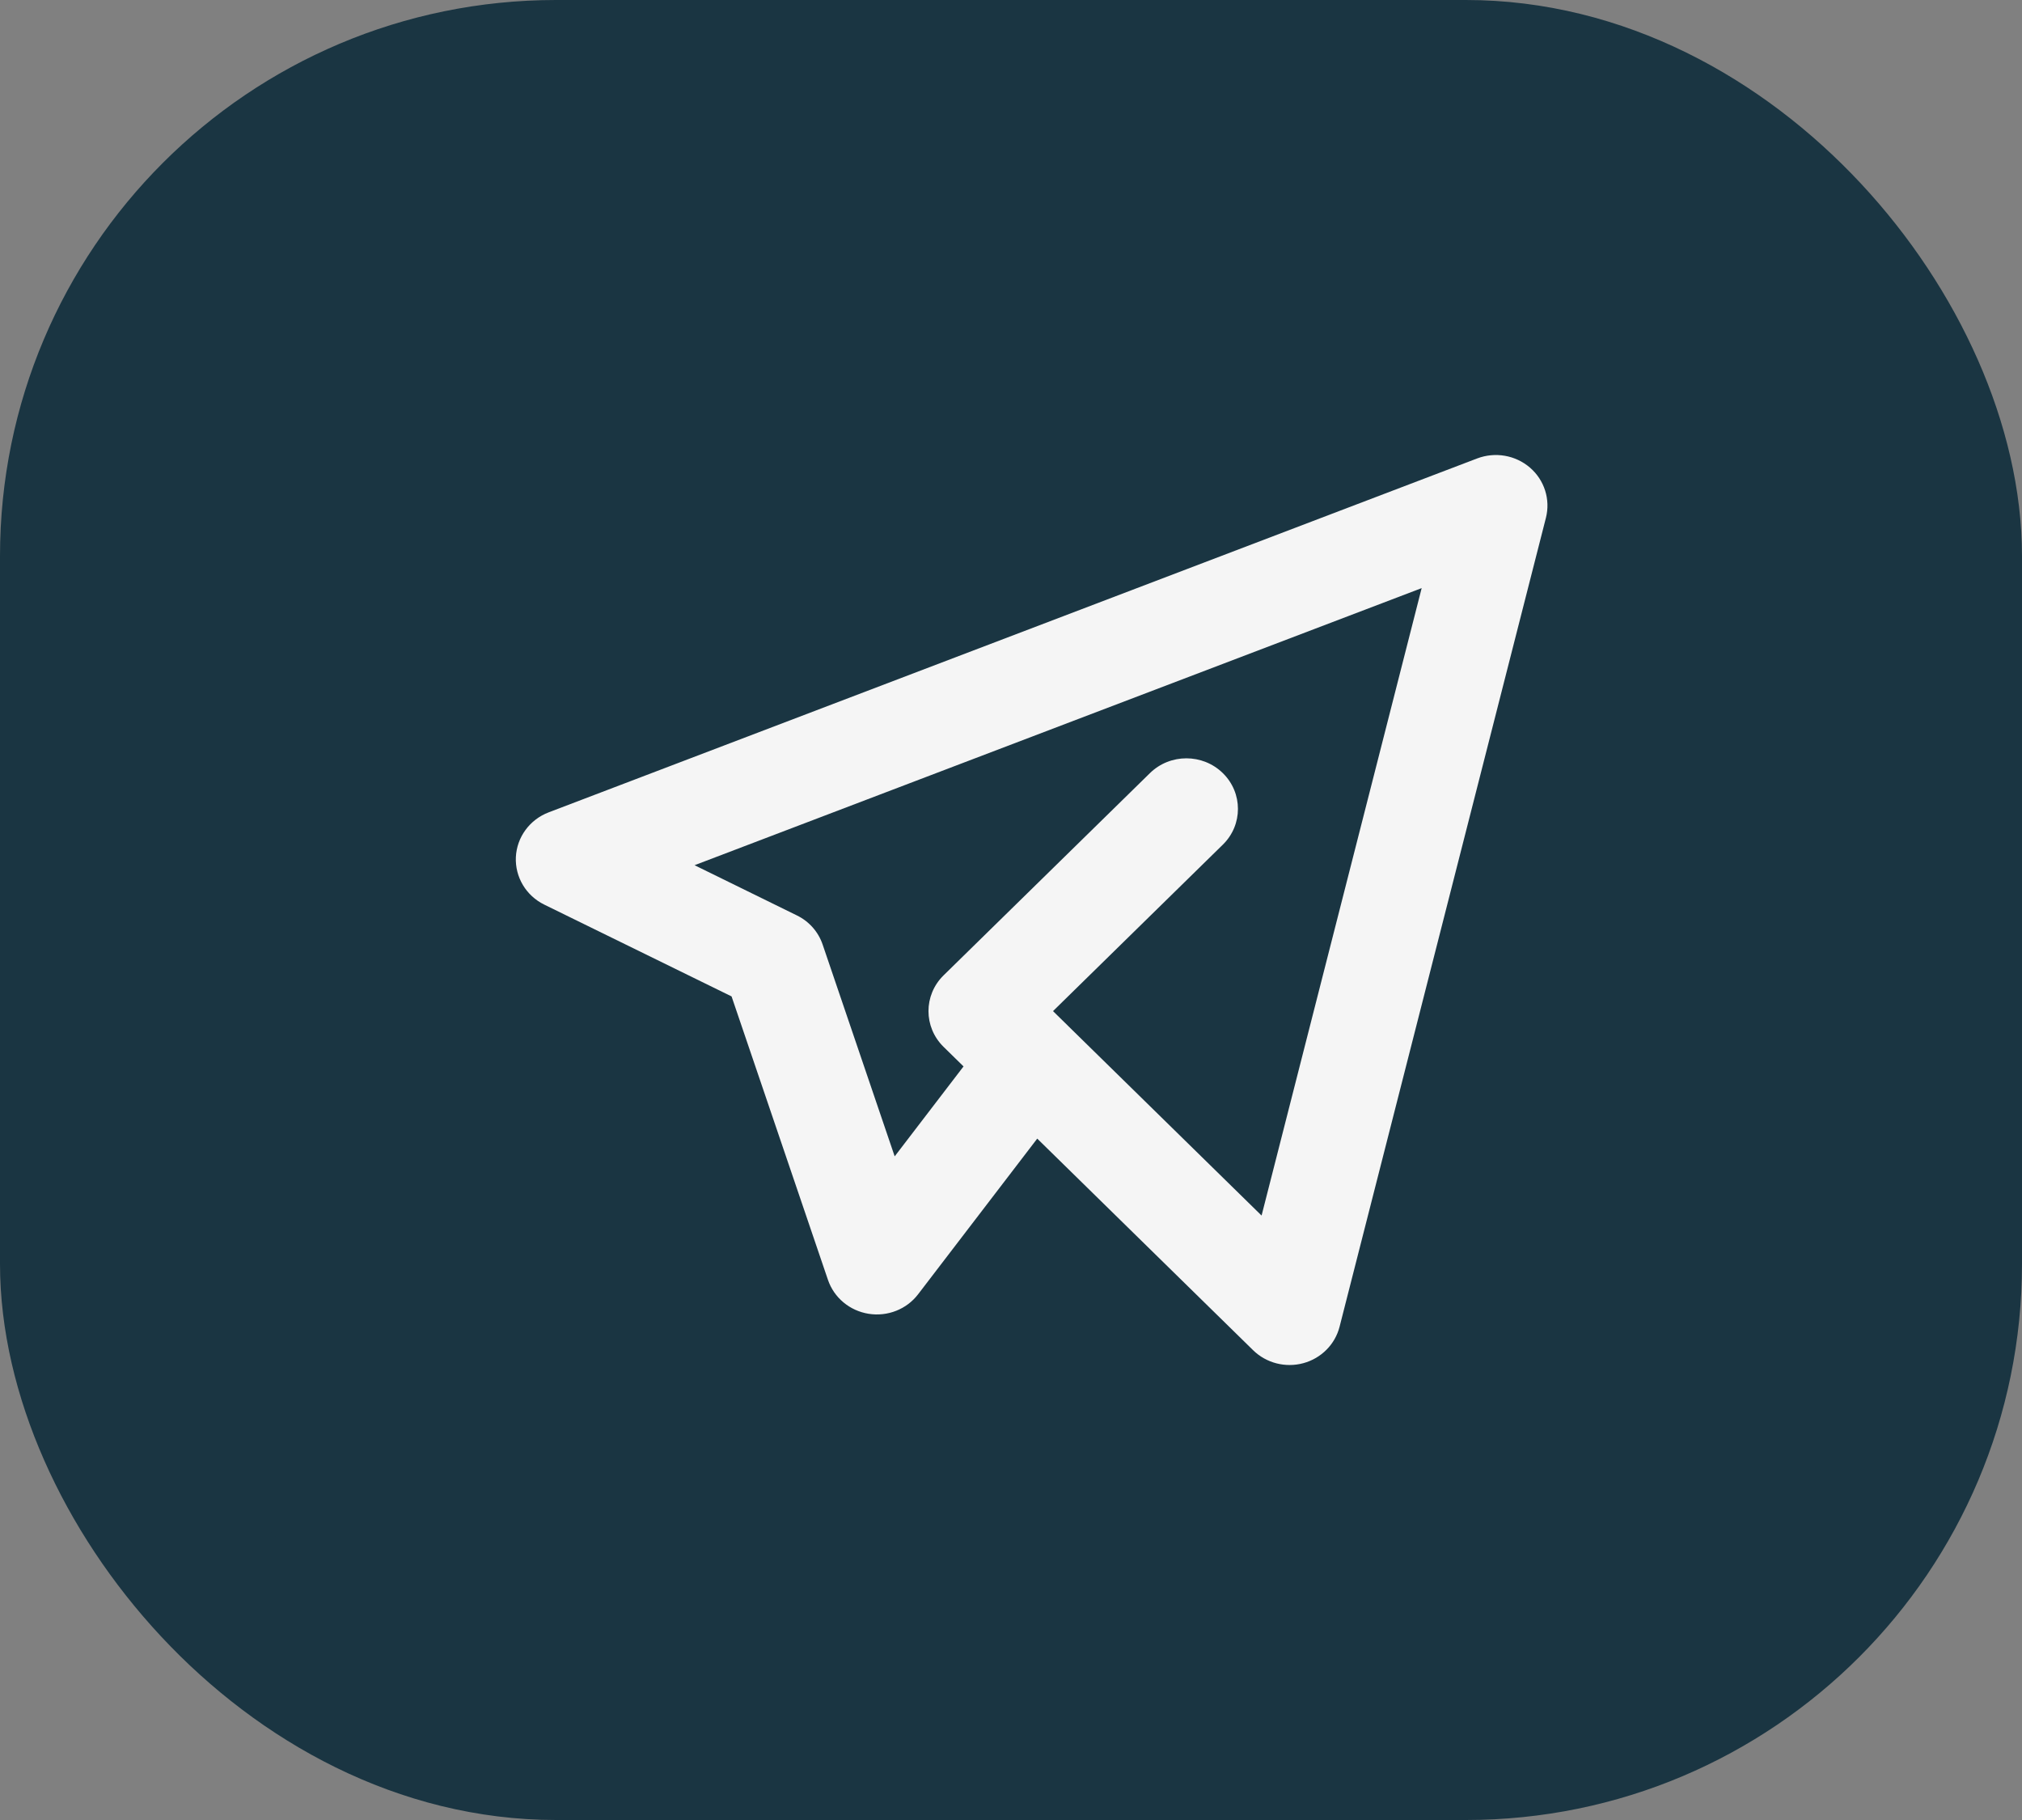 <svg width="40" height="36" viewBox="0 0 40 36" fill="none" xmlns="http://www.w3.org/2000/svg">
<rect x="0" y="0" width="40" height="36" fill="#808080" stroke="none"/>
<rect x="1.5" y="1.5" width="37" height="33" rx="9.5" fill="#1A3542" stroke="#1A3542" stroke-width="3"/>
<path fill-rule="evenodd" clip-rule="evenodd" d="M30.267 9.25C30.553 9.497 30.674 9.88 30.582 10.243L26.5 26.243C26.411 26.592 26.137 26.868 25.783 26.964C25.428 27.06 25.049 26.962 24.789 26.707L20.519 22.522L18.163 25.6C17.936 25.898 17.558 26.047 17.183 25.987C16.809 25.927 16.499 25.669 16.379 25.316L14.472 19.709L10.768 17.894C10.407 17.718 10.187 17.349 10.205 16.954C10.224 16.558 10.479 16.211 10.855 16.068L29.222 9.068C29.578 8.933 29.98 9.003 30.267 9.25ZM21.142 20.305C21.135 20.297 21.127 20.29 21.119 20.282L20.831 20L24.191 16.707C24.589 16.317 24.589 15.683 24.191 15.293C23.793 14.902 23.146 14.902 22.748 15.293L18.666 19.293C18.268 19.683 18.268 20.317 18.666 20.707L19.061 21.094L17.699 22.873L16.274 18.684C16.189 18.432 16.005 18.224 15.762 18.106L13.74 17.114L28.124 11.633L24.957 24.044L21.142 20.305Z" fill="#F5F5F5"/>
</svg>

